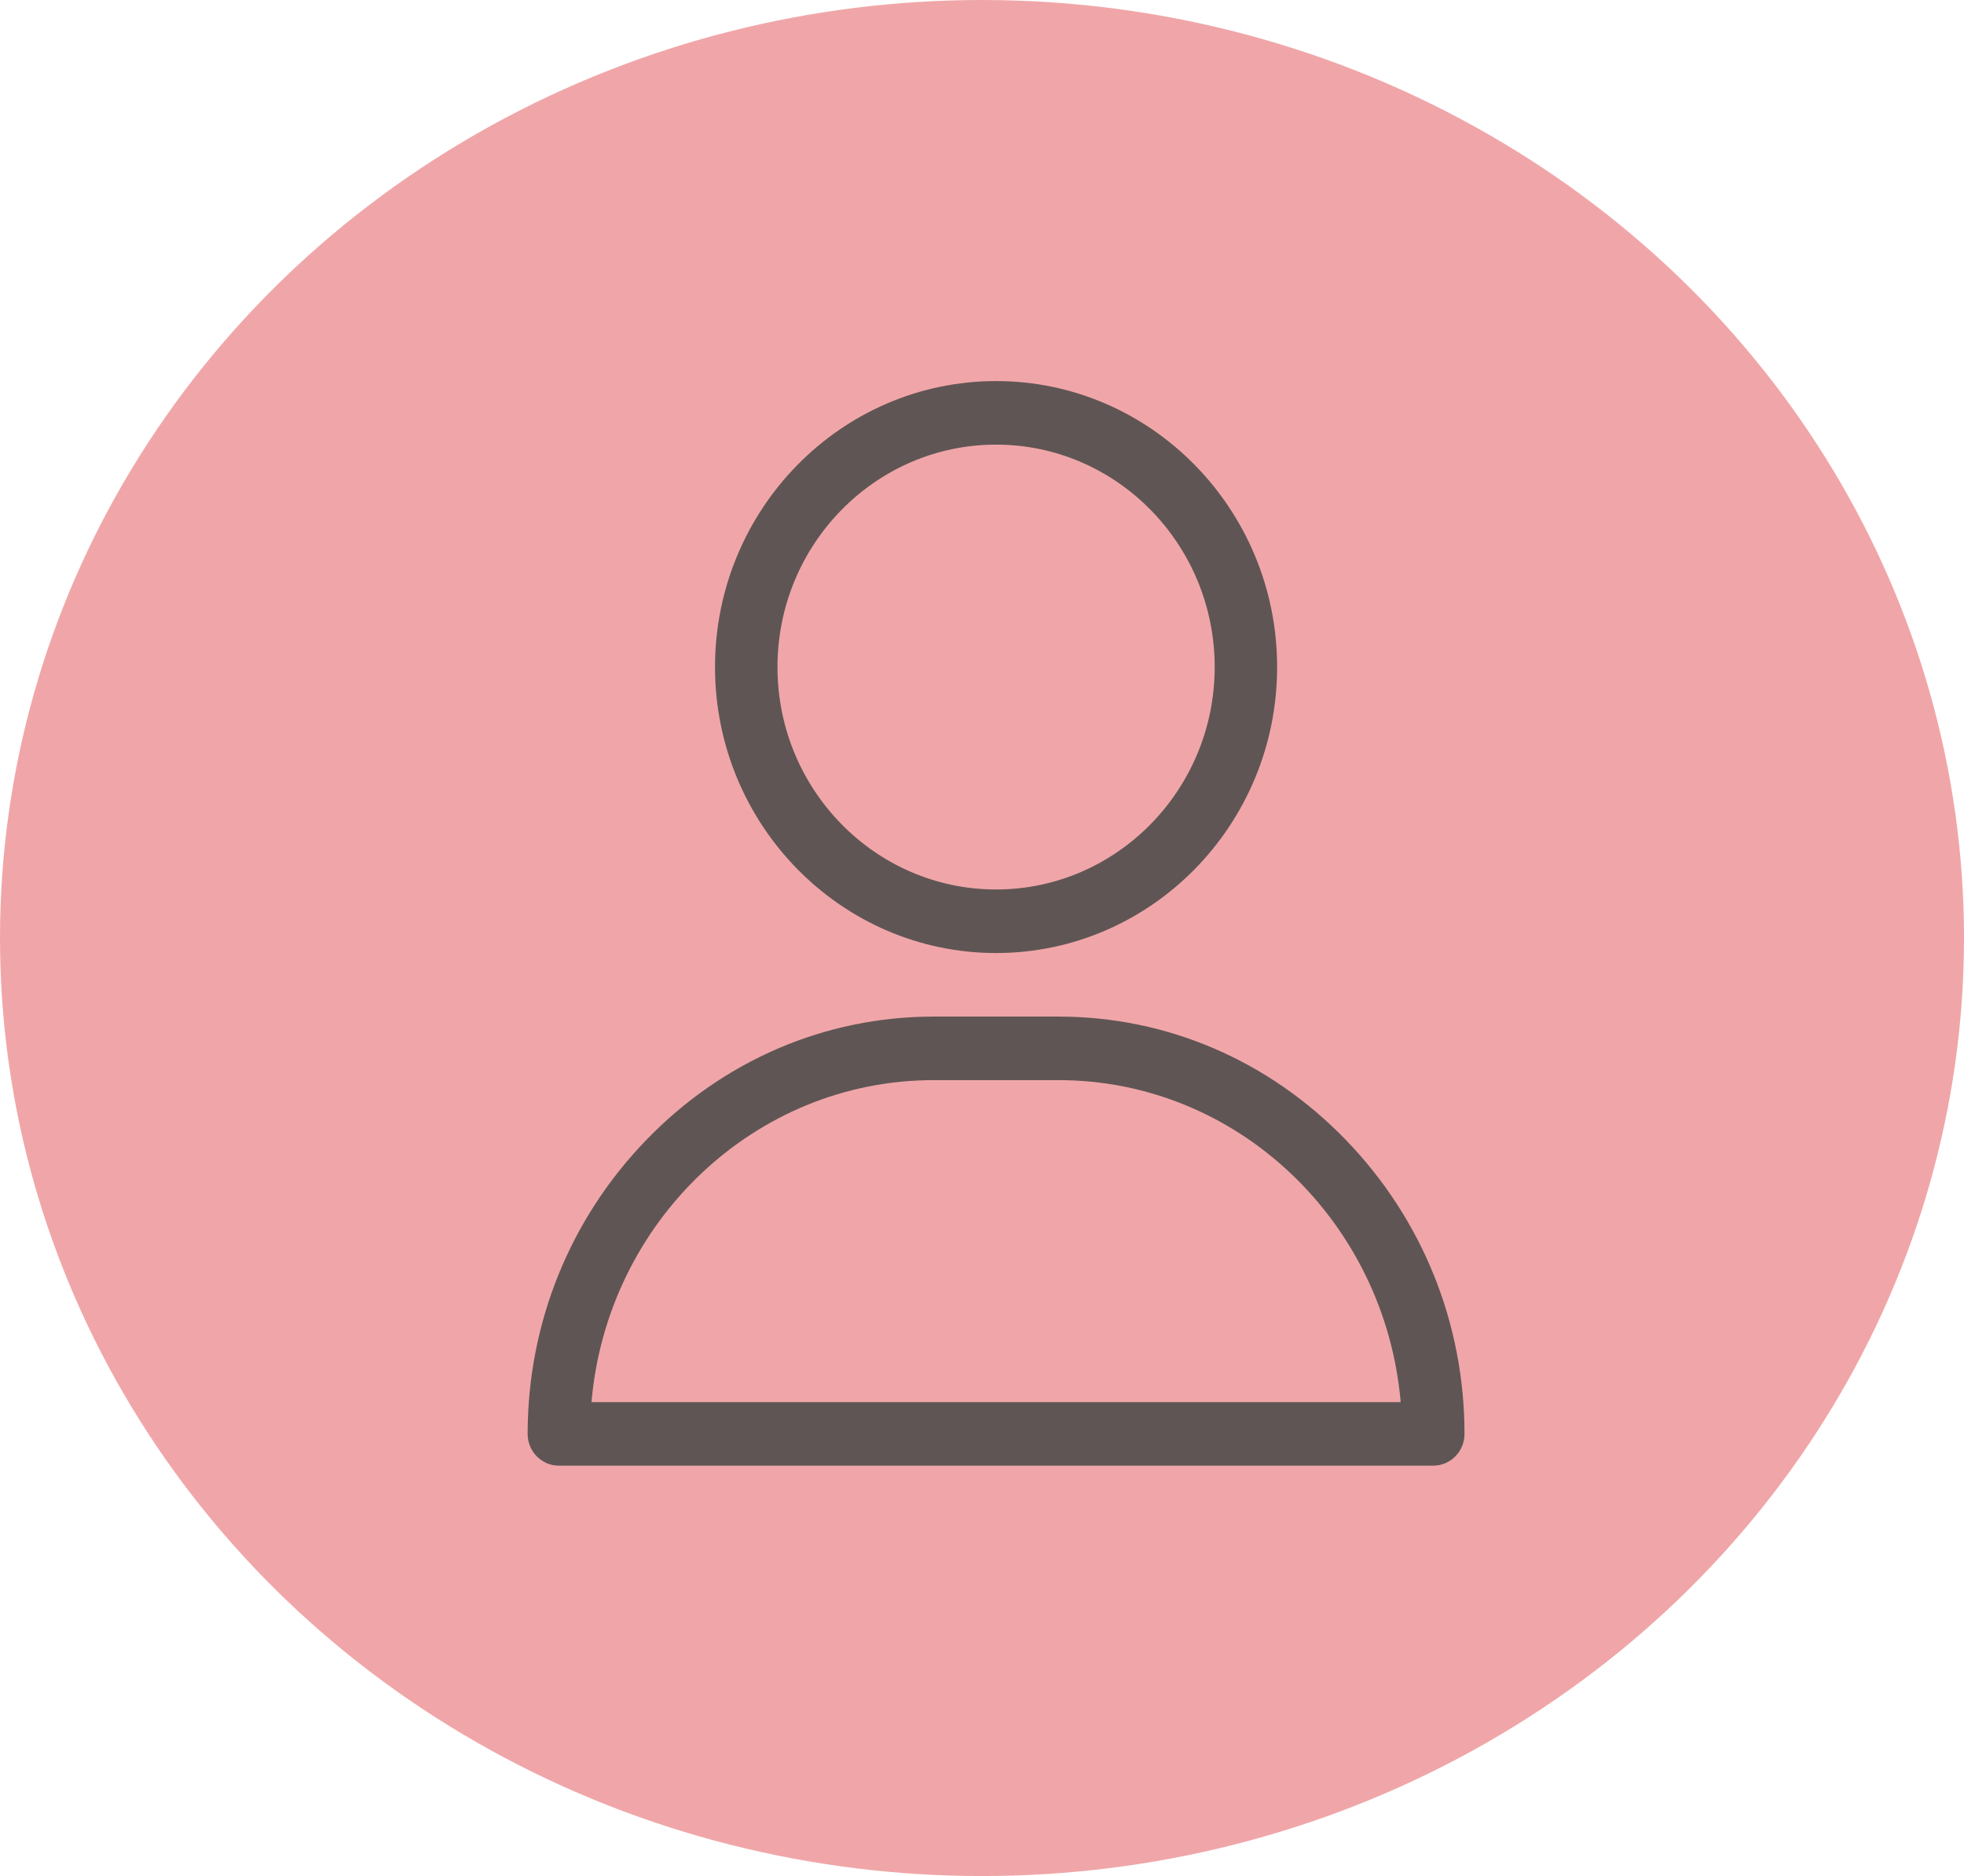 <svg width="67" height="64" viewBox="0 0 67 64" fill="none" xmlns="http://www.w3.org/2000/svg">
<ellipse cx="33.5" cy="32" rx="33.5" ry="32" fill="#F0A6A8"/>
<g clip-path="url(#clip0_114_22)">
<path d="M33.98 13C28.693 13 24.392 17.377 24.392 22.756C24.392 28.135 28.693 32.512 33.98 32.512C39.267 32.512 43.568 28.135 43.568 22.756C43.568 17.377 39.267 13 33.98 13ZM33.98 30.344C29.868 30.344 26.523 26.94 26.523 22.756C26.523 18.572 29.868 15.168 33.98 15.168C38.092 15.168 41.438 18.572 41.438 22.756C41.438 26.94 38.092 30.344 33.98 30.344Z" fill="#605555"/>
<path d="M45.91 38.885C43.285 36.173 39.805 34.68 36.111 34.68H31.849C28.156 34.68 24.676 36.173 22.051 38.885C19.439 41.584 18 45.146 18 48.916C18 49.515 18.477 50 19.065 50H48.895C49.483 50 49.96 49.515 49.96 48.916C49.96 45.146 48.522 41.584 45.91 38.885ZM20.178 47.832C20.711 41.683 25.742 36.848 31.849 36.848H36.111C42.218 36.848 47.249 41.683 47.783 47.832H20.178Z" fill="#605555"/>
</g>
<defs>
<clipPath id="clip0_114_22">
<rect width="32" height="37" fill="white" transform="translate(18 13)"/>
</clipPath>
</defs>
</svg>
